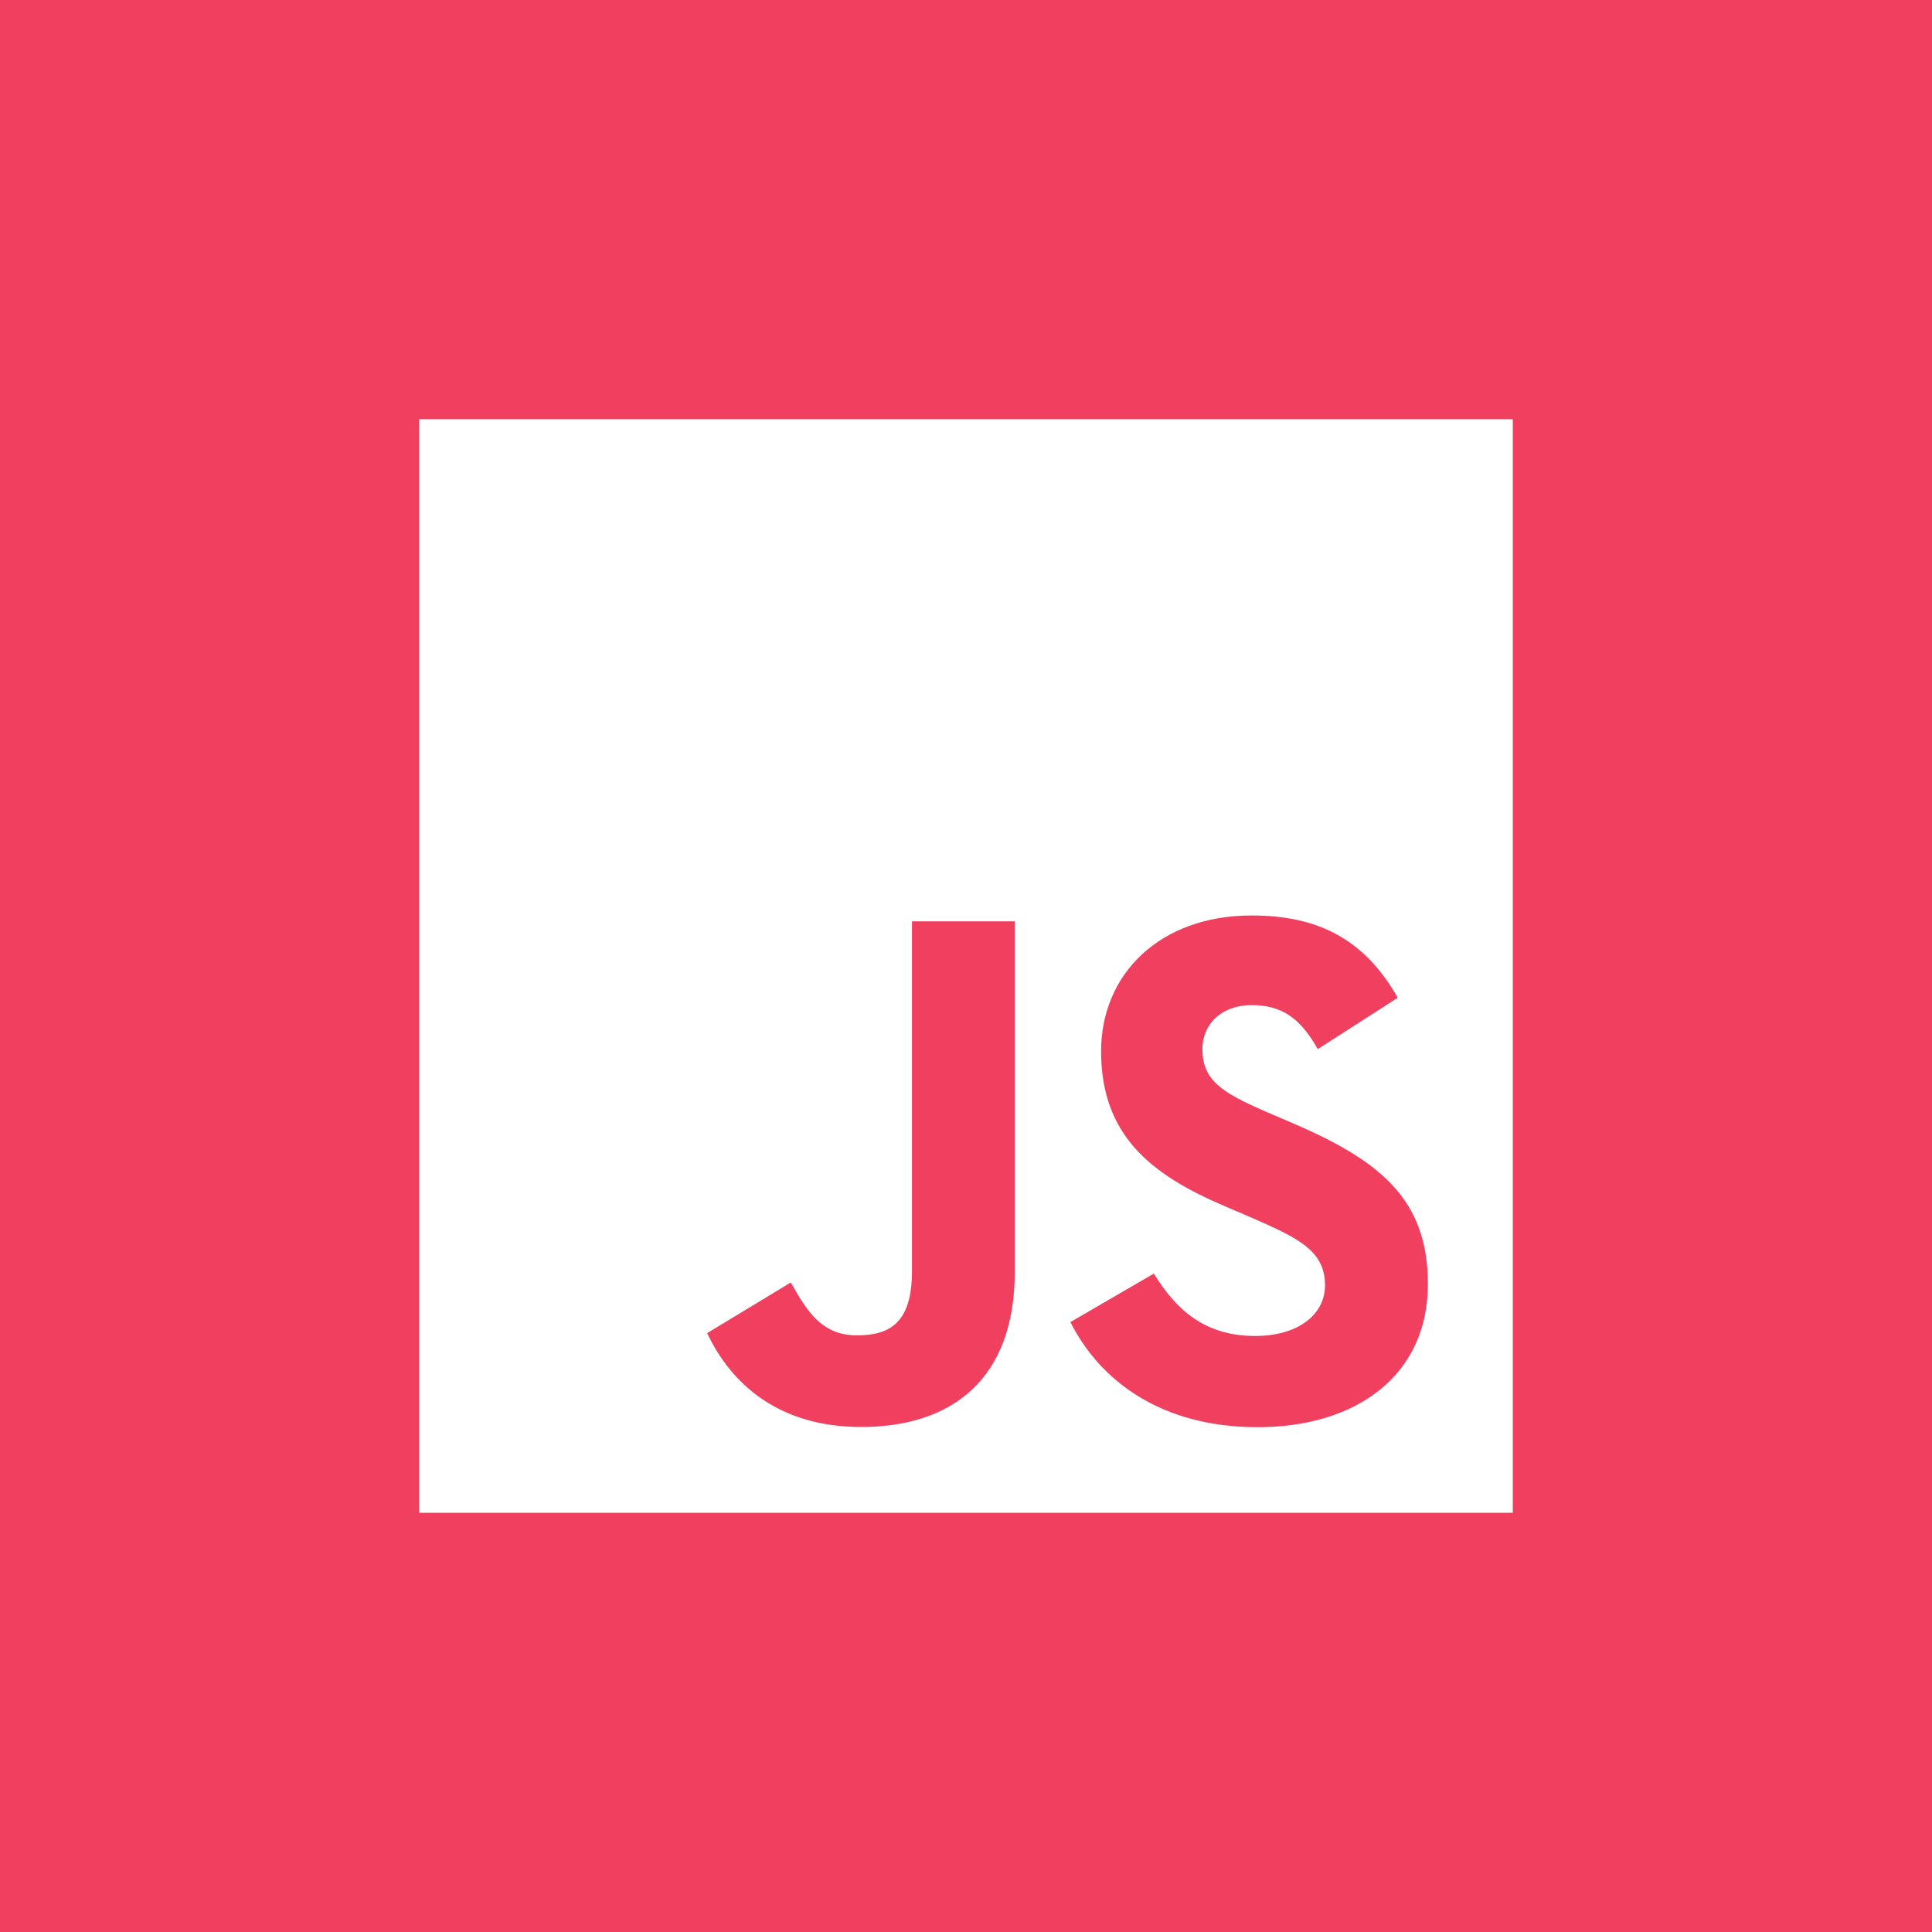<svg width="106" height="106" viewBox="0 0 106 106" fill="none" xmlns="http://www.w3.org/2000/svg">
<rect x="0" y="0" width="106" height="106" fill="#333333" stroke="none"/>
<path d="M106 0L106 106L2.99599e-06 106L7.62939e-06 -4.63341e-06L106 0Z" fill="#F03F5F"/>
<path d="M23 23V83H83V23H23ZM55.675 69.797C55.675 75.635 52.252 78.292 47.256 78.292C42.742 78.292 40.128 75.956 38.798 73.142L43.388 70.364C44.273 71.935 45.079 73.264 47.016 73.264C48.869 73.264 50.037 72.539 50.037 69.721V50.55H55.675V69.797ZM69 78.303C63.762 78.303 60.381 75.808 58.726 72.537L63.308 69.875C64.516 71.849 66.089 73.299 68.87 73.299C71.206 73.299 72.698 72.131 72.698 70.518C72.698 68.585 71.165 67.9 68.593 66.775L67.184 66.171C63.115 64.437 60.412 62.266 60.412 57.675C60.412 53.447 63.634 50.228 68.669 50.228C72.254 50.228 74.831 51.475 76.689 54.742L72.298 57.561C71.331 55.828 70.289 55.145 68.669 55.145C67.018 55.145 65.971 56.192 65.971 57.561C65.971 59.252 67.019 59.937 69.438 60.985L70.848 61.589C75.638 63.643 78.343 65.737 78.343 70.446C78.34 75.522 74.352 78.303 69 78.303Z" fill="white"/>
</svg>

